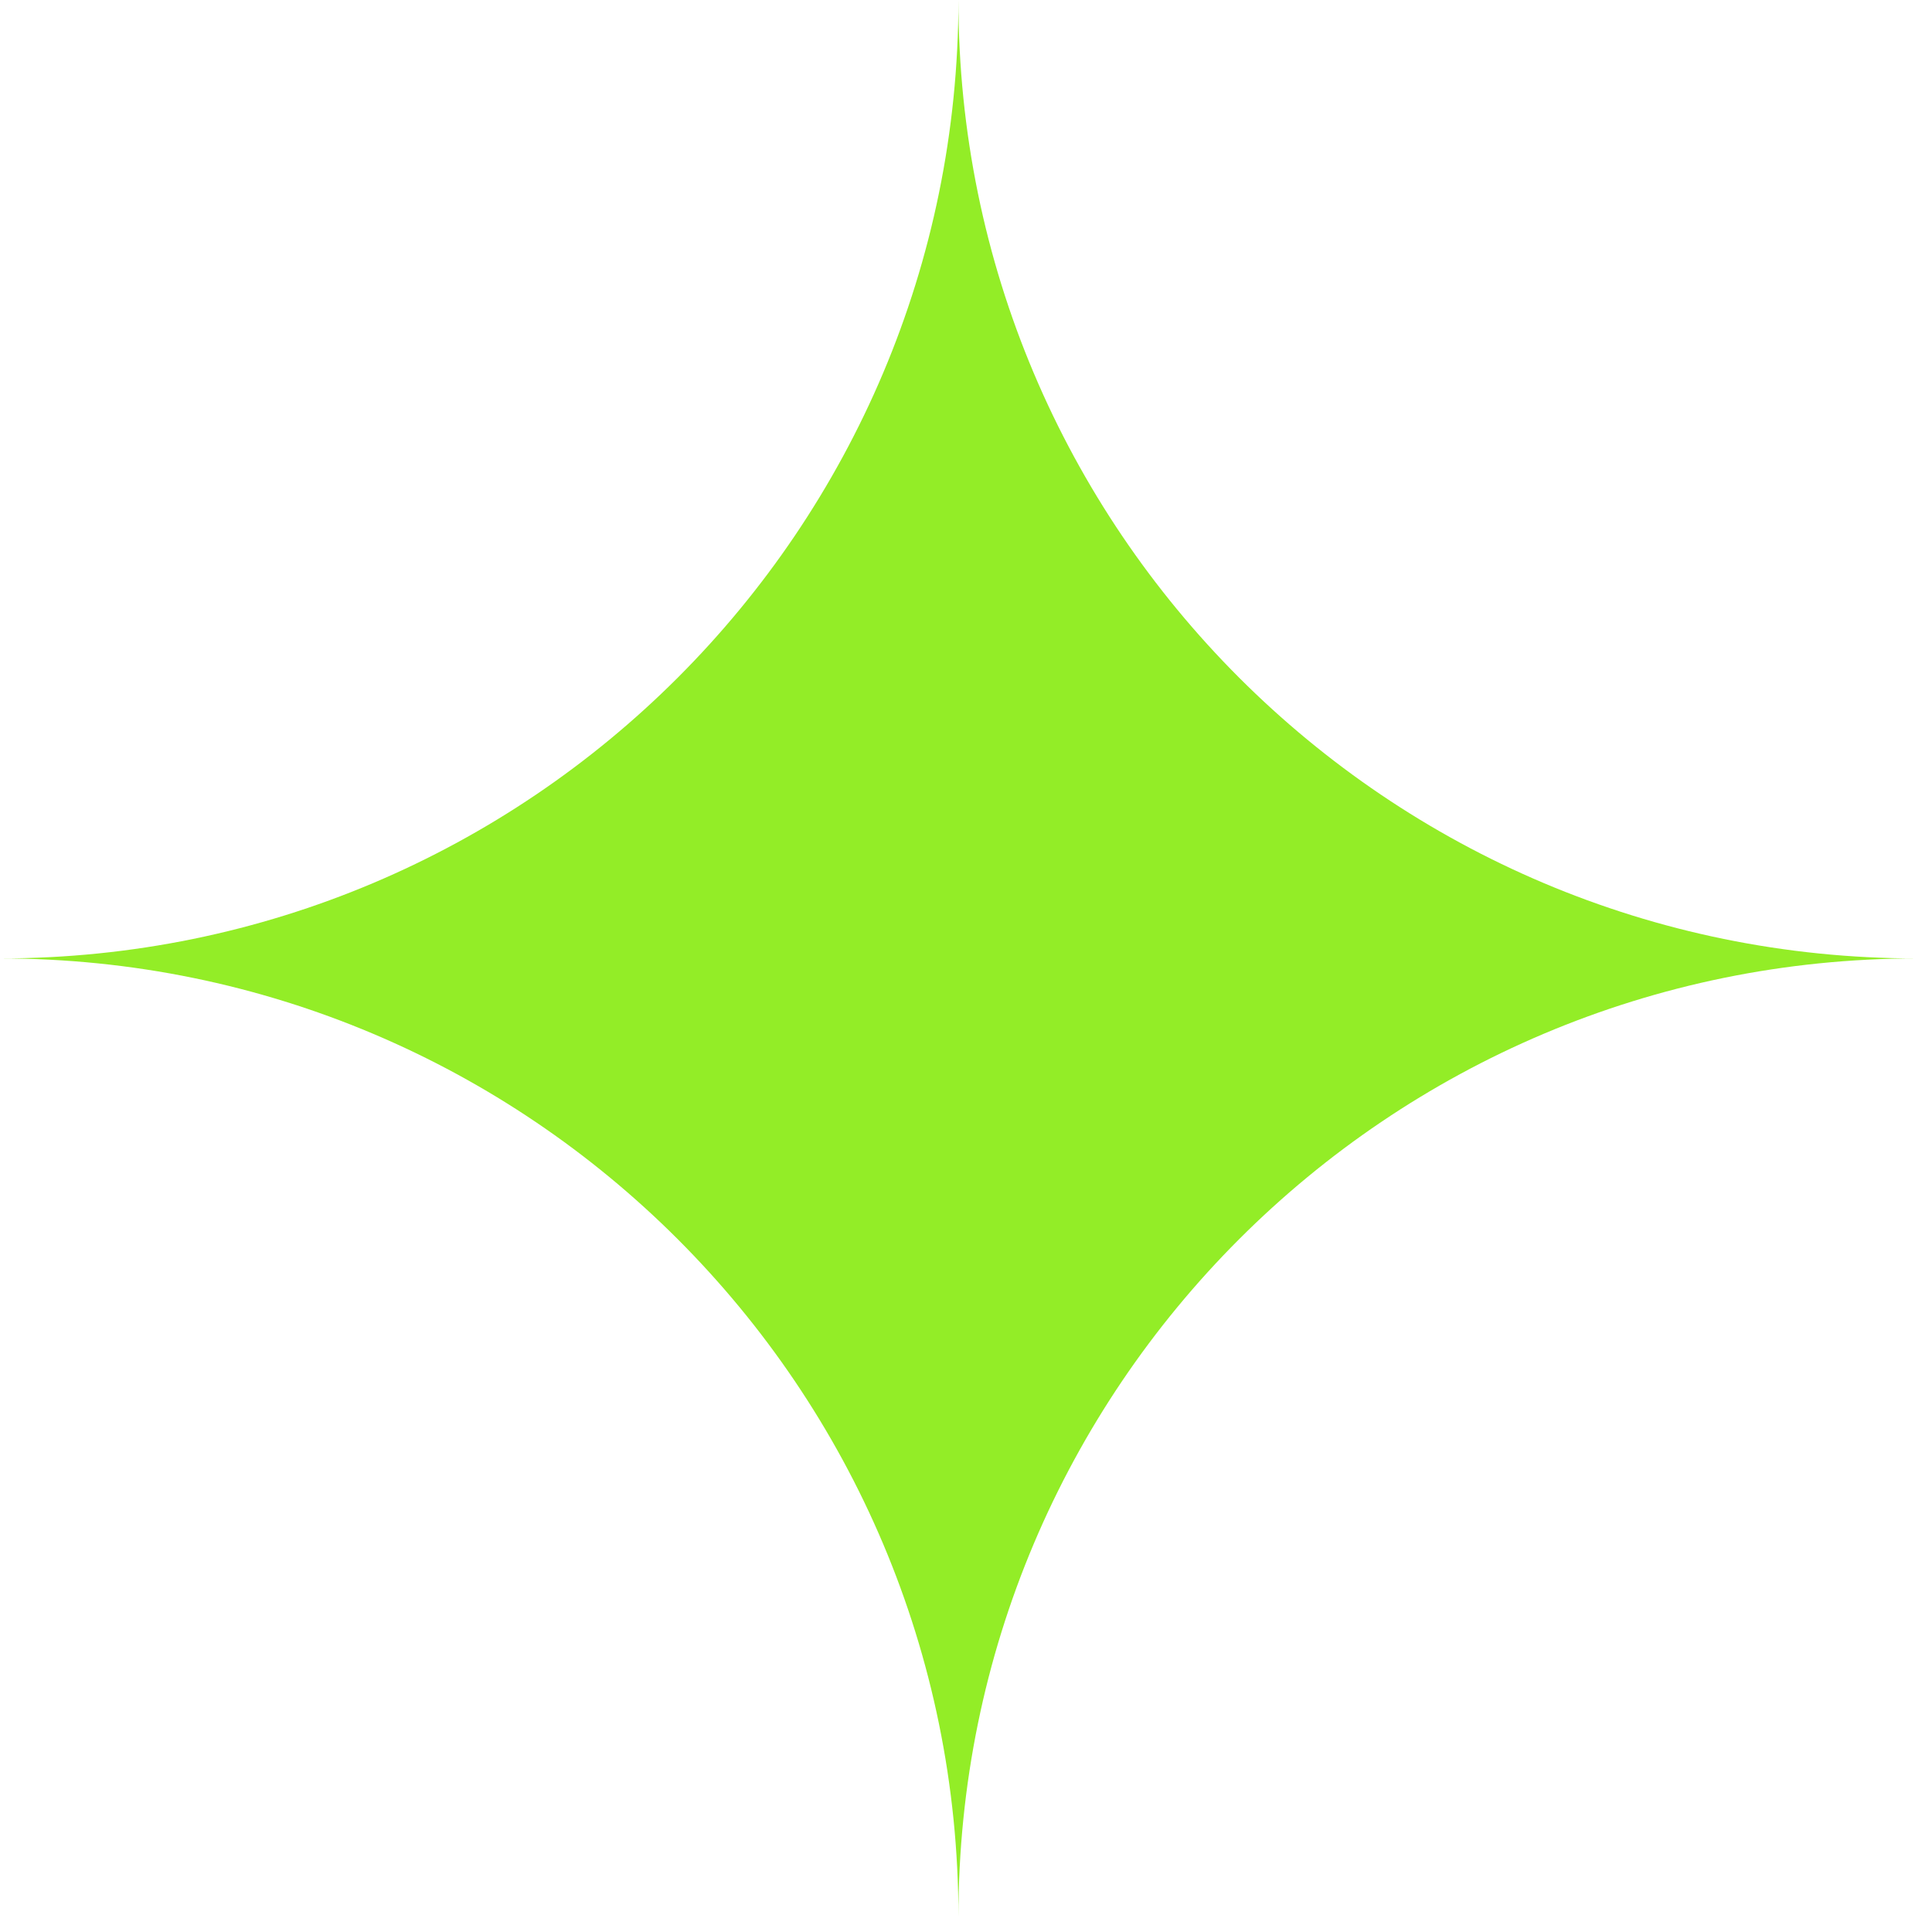 <svg width="37" height="37" viewBox="0 0 37 37" fill="none" xmlns="http://www.w3.org/2000/svg">
<path d="M18.355 0C18.355 10.137 26.573 18.355 36.711 18.355C26.573 18.355 18.355 26.573 18.355 36.711C18.355 26.573 10.137 18.355 0 18.355C10.137 18.355 18.355 10.137 18.355 0Z" fill="#93ED27"/>
</svg>
